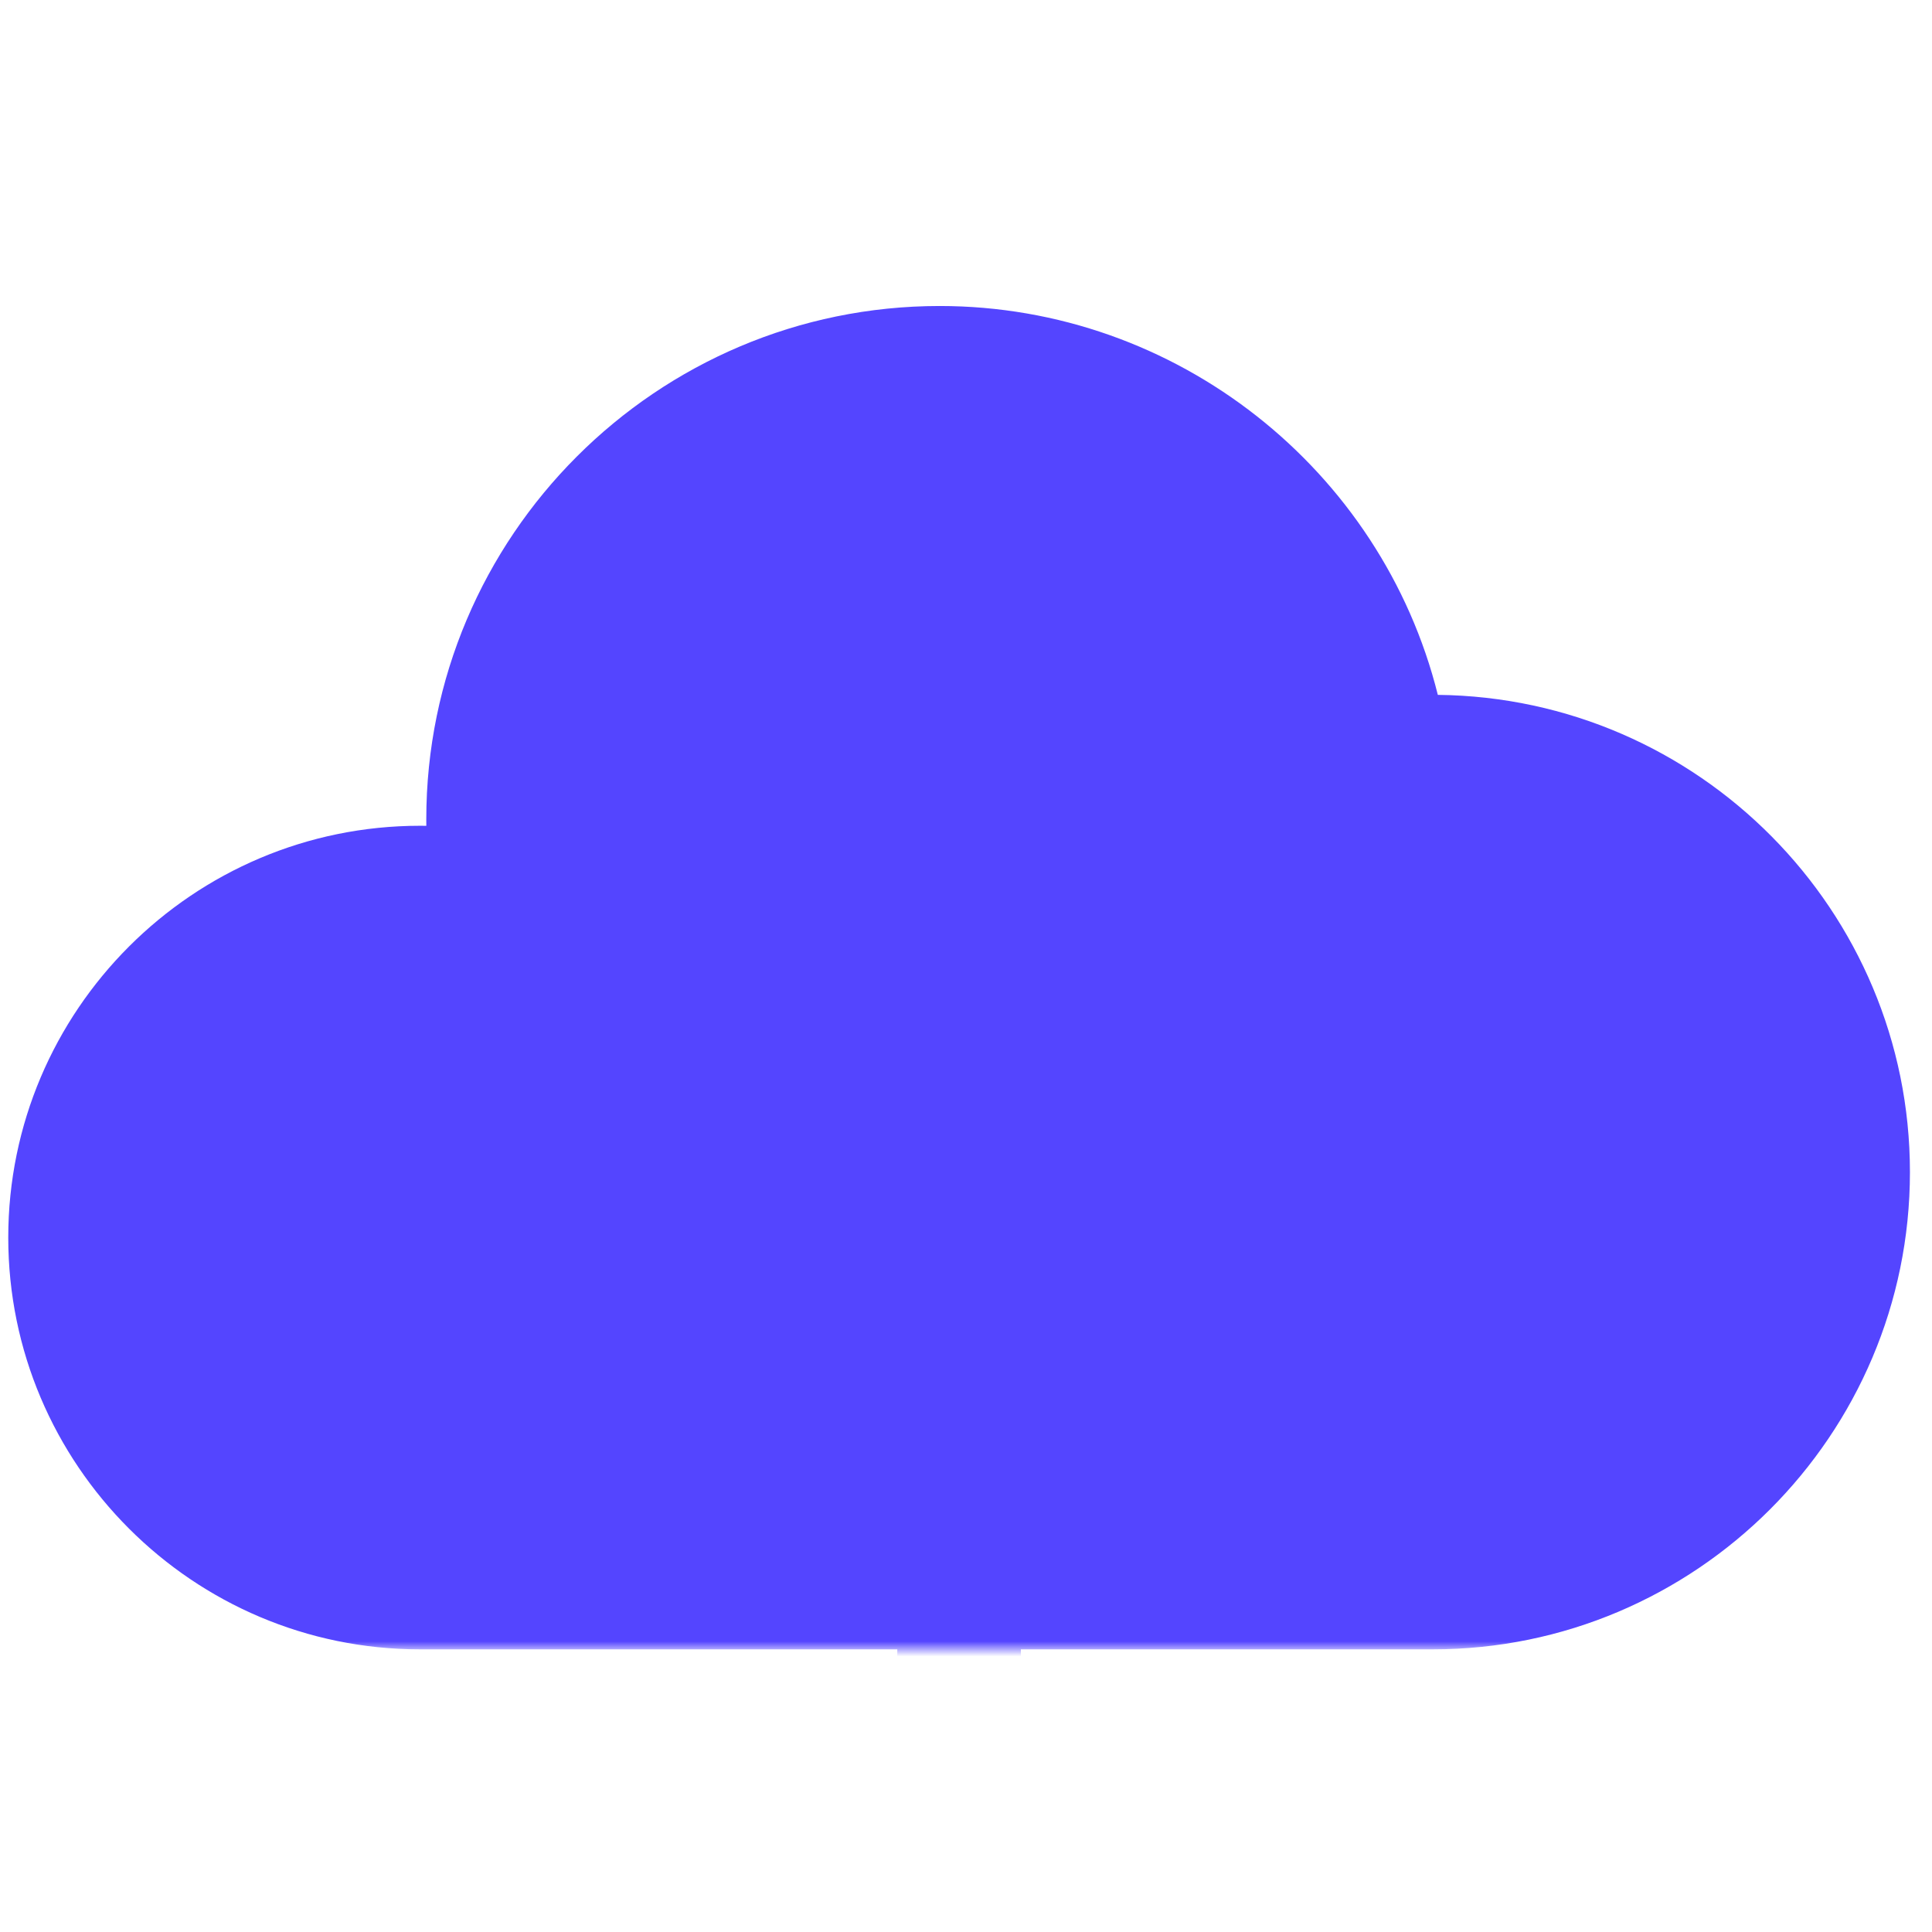 <svg width="256" height="256" viewBox="0 0 256 256" fill="none" xmlns="http://www.w3.org/2000/svg">
<mask id="mask0" mask-type="alpha" maskUnits="userSpaceOnUse" x="0" y="40" width="256" height="179">
<rect y="40" width="256" height="178.49" fill="#C4C4C4"/>
</mask>
<g mask="url(#mask0)">
<path d="M222.548 271.625V238.324H135.272V218.548H189.837C224.707 218.548 253.076 190.18 253.076 155.31C253.076 120.667 225.076 92.442 190.52 92.074C183.069 62.227 155.915 40.547 124.513 40.547C87.002 40.547 56.485 71.064 56.485 108.575C56.485 108.858 56.486 109.141 56.49 109.425C56.213 109.42 55.936 109.418 55.659 109.418C25.572 109.418 1.094 133.896 1.094 163.983C1.094 194.07 25.572 218.548 55.659 218.548H118.897V238.324H31.62V271.625C22.135 275.173 15.363 284.325 15.363 295.033C15.363 308.81 26.572 320.018 40.348 320.018C54.124 320.018 65.333 308.81 65.333 295.033C65.333 283.924 58.043 274.489 47.996 271.25V254.699H118.897V271.433C109.131 274.831 102.1 284.124 102.1 295.033C102.1 308.81 113.308 320.018 127.084 320.018C140.861 320.018 152.069 308.81 152.069 295.033C152.069 284.124 145.038 274.832 135.272 271.434V254.699H206.173V271.251C196.127 274.489 188.836 283.924 188.836 295.034C188.836 308.81 200.044 320.019 213.821 320.019C227.598 320.019 238.806 308.81 238.806 295.034C238.806 284.326 232.034 275.173 222.548 271.625ZM48.958 295.033C48.958 299.78 45.096 303.643 40.348 303.643C35.601 303.643 31.738 299.78 31.738 295.033C31.738 290.286 35.601 286.424 40.348 286.424C45.095 286.424 48.958 290.286 48.958 295.033ZM135.694 295.033C135.694 299.78 131.832 303.643 127.084 303.643C122.337 303.643 118.475 299.78 118.475 295.033C118.475 290.286 122.337 286.424 127.084 286.424C131.832 286.424 135.694 290.286 135.694 295.033ZM213.821 303.643C209.074 303.643 205.211 299.78 205.211 295.033C205.211 290.286 209.074 286.424 213.821 286.424C218.568 286.424 222.431 290.286 222.431 295.033C222.431 299.78 218.568 303.643 213.821 303.643Z" fill="#5445FF"/>
</g>
</svg>
